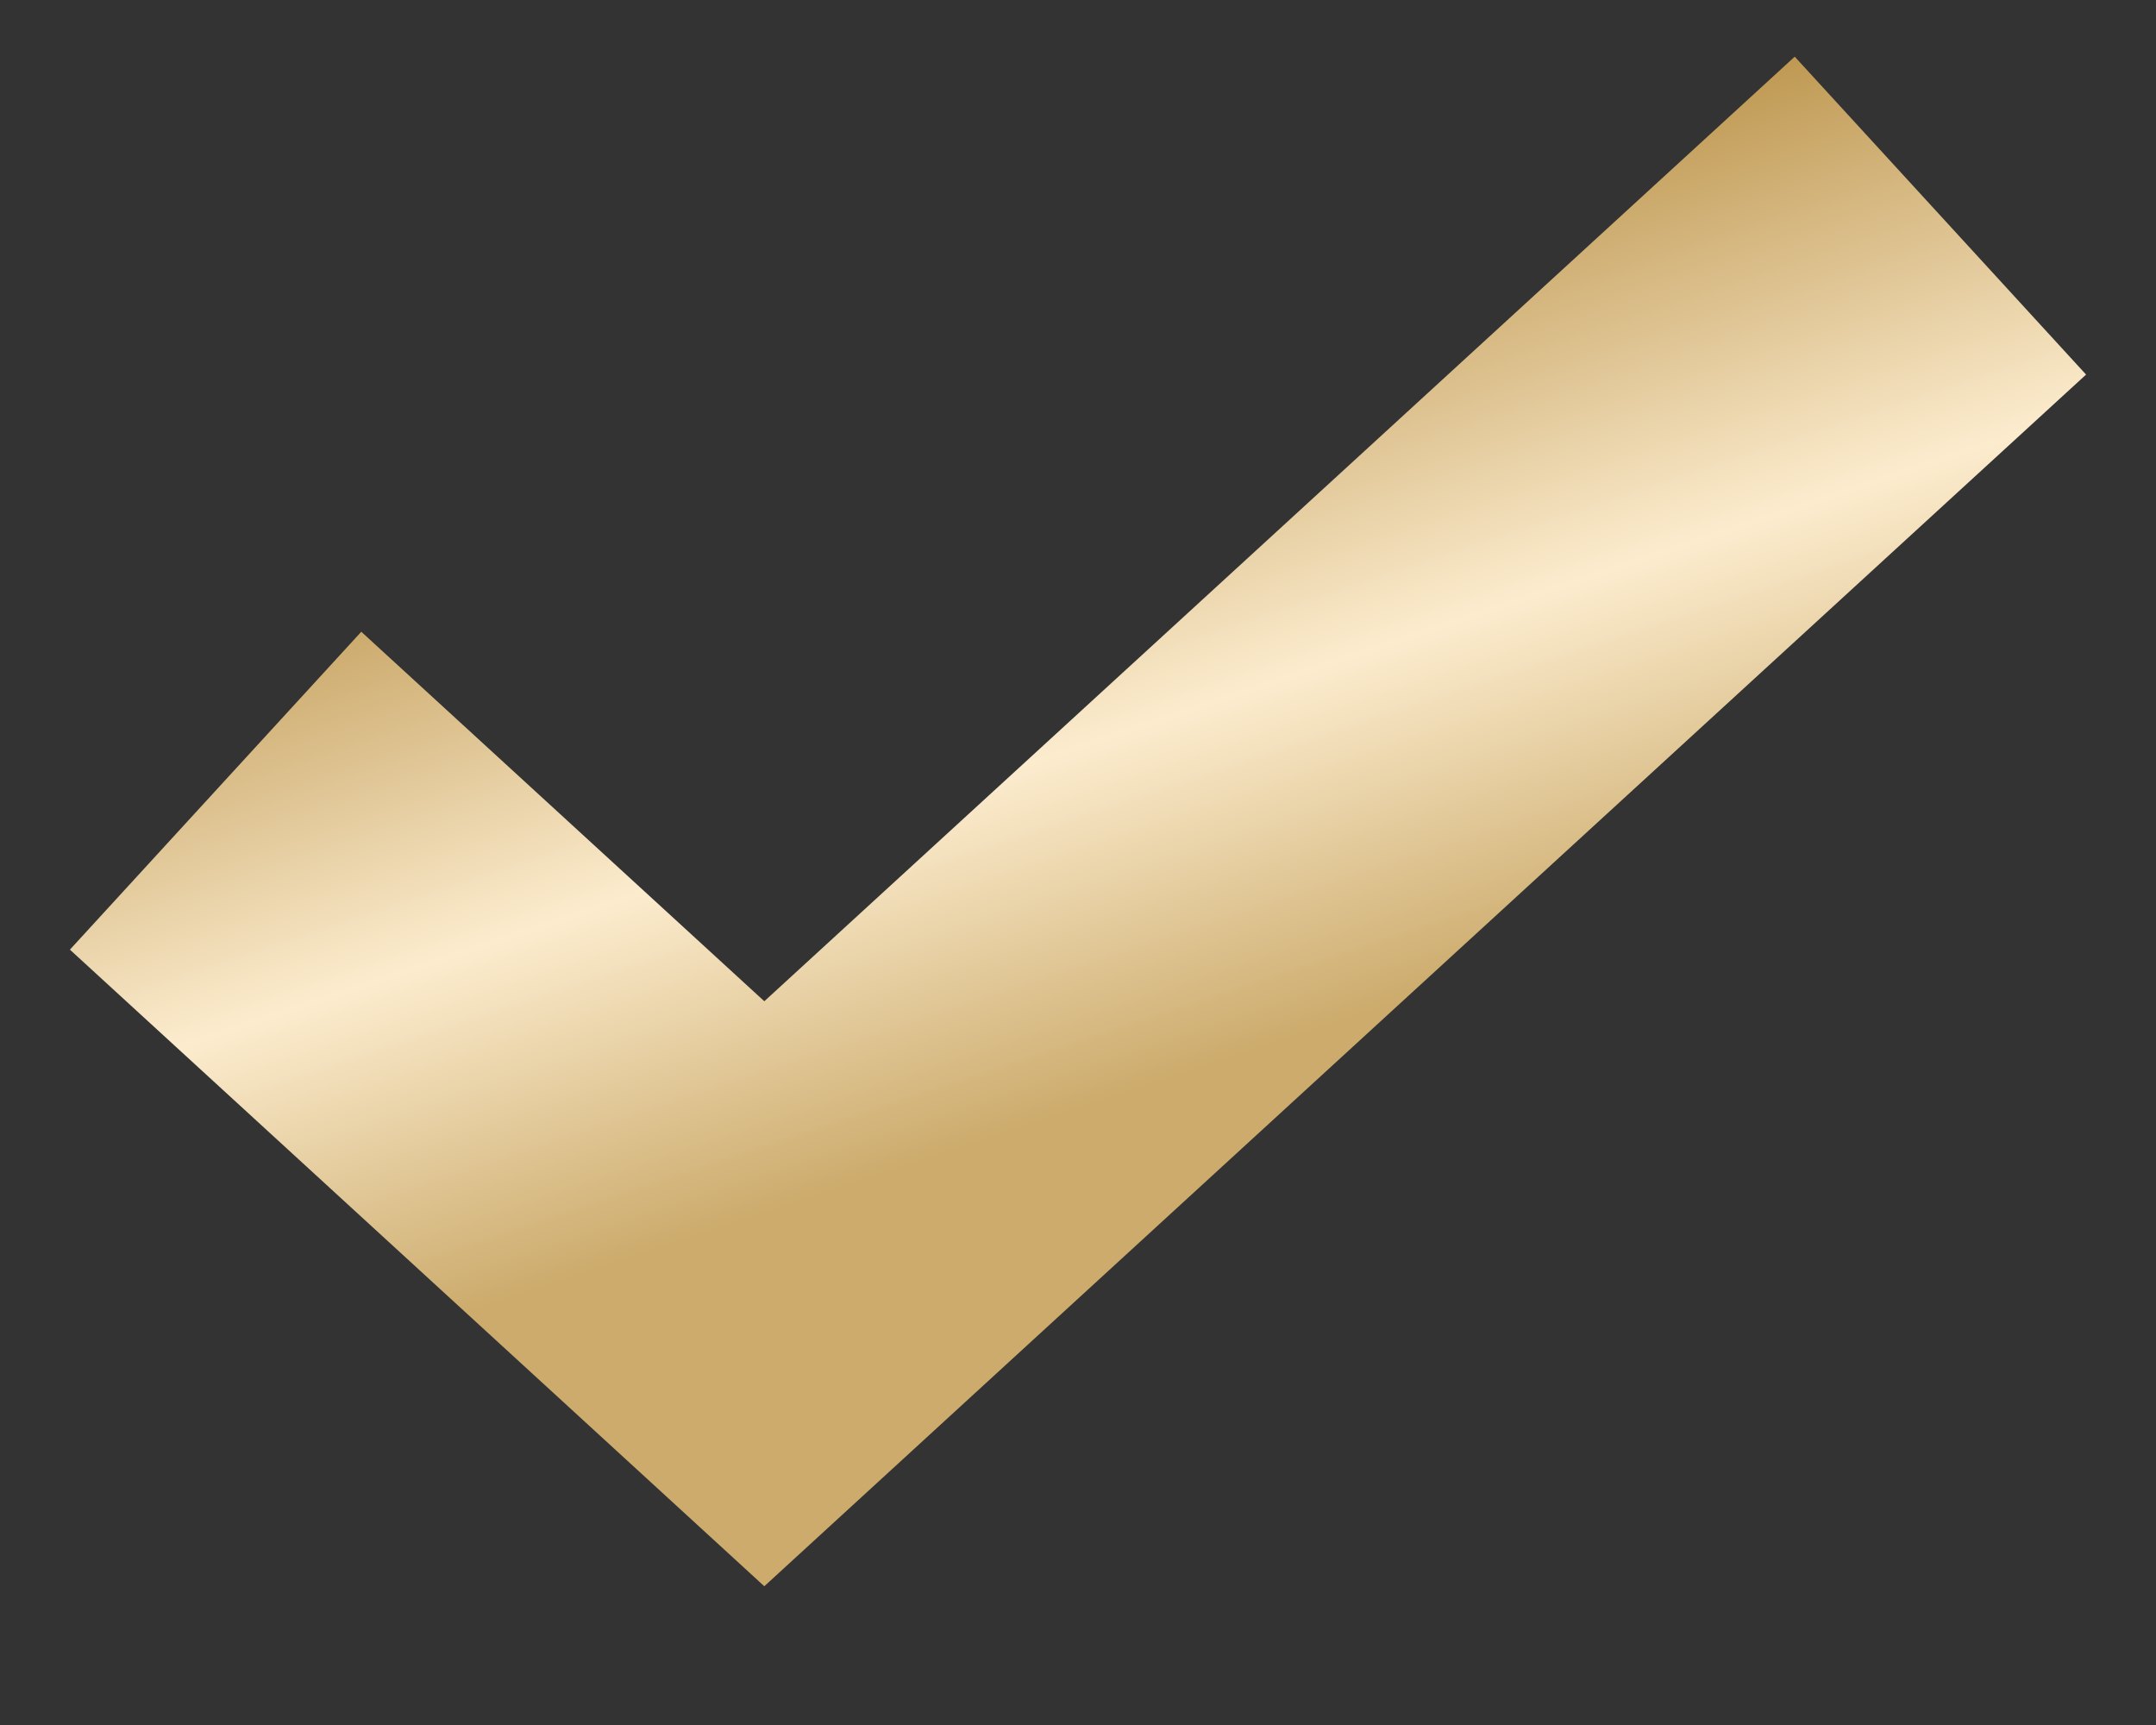 <svg width="10" height="8" viewBox="0 0 10 8" fill="none" xmlns="http://www.w3.org/2000/svg">
<rect x="0" y="0" width="10" height="8" fill="#333333" stroke="none"/>
<path d="M1 3.667L3.545 6L9 1" stroke="url(#paint0_linear_94_1820)" stroke-width="2"/>
<defs>
<linearGradient id="paint0_linear_94_1820" x1="5" y1="1" x2="6.245" y2="4.736" gradientUnits="userSpaceOnUse">
<stop stop-color="#B48A3D"/>
<stop offset="0.594" stop-color="#FCECCE"/>
<stop offset="1" stop-color="#CCAB6C"/>
</linearGradient>
</defs>
</svg>
